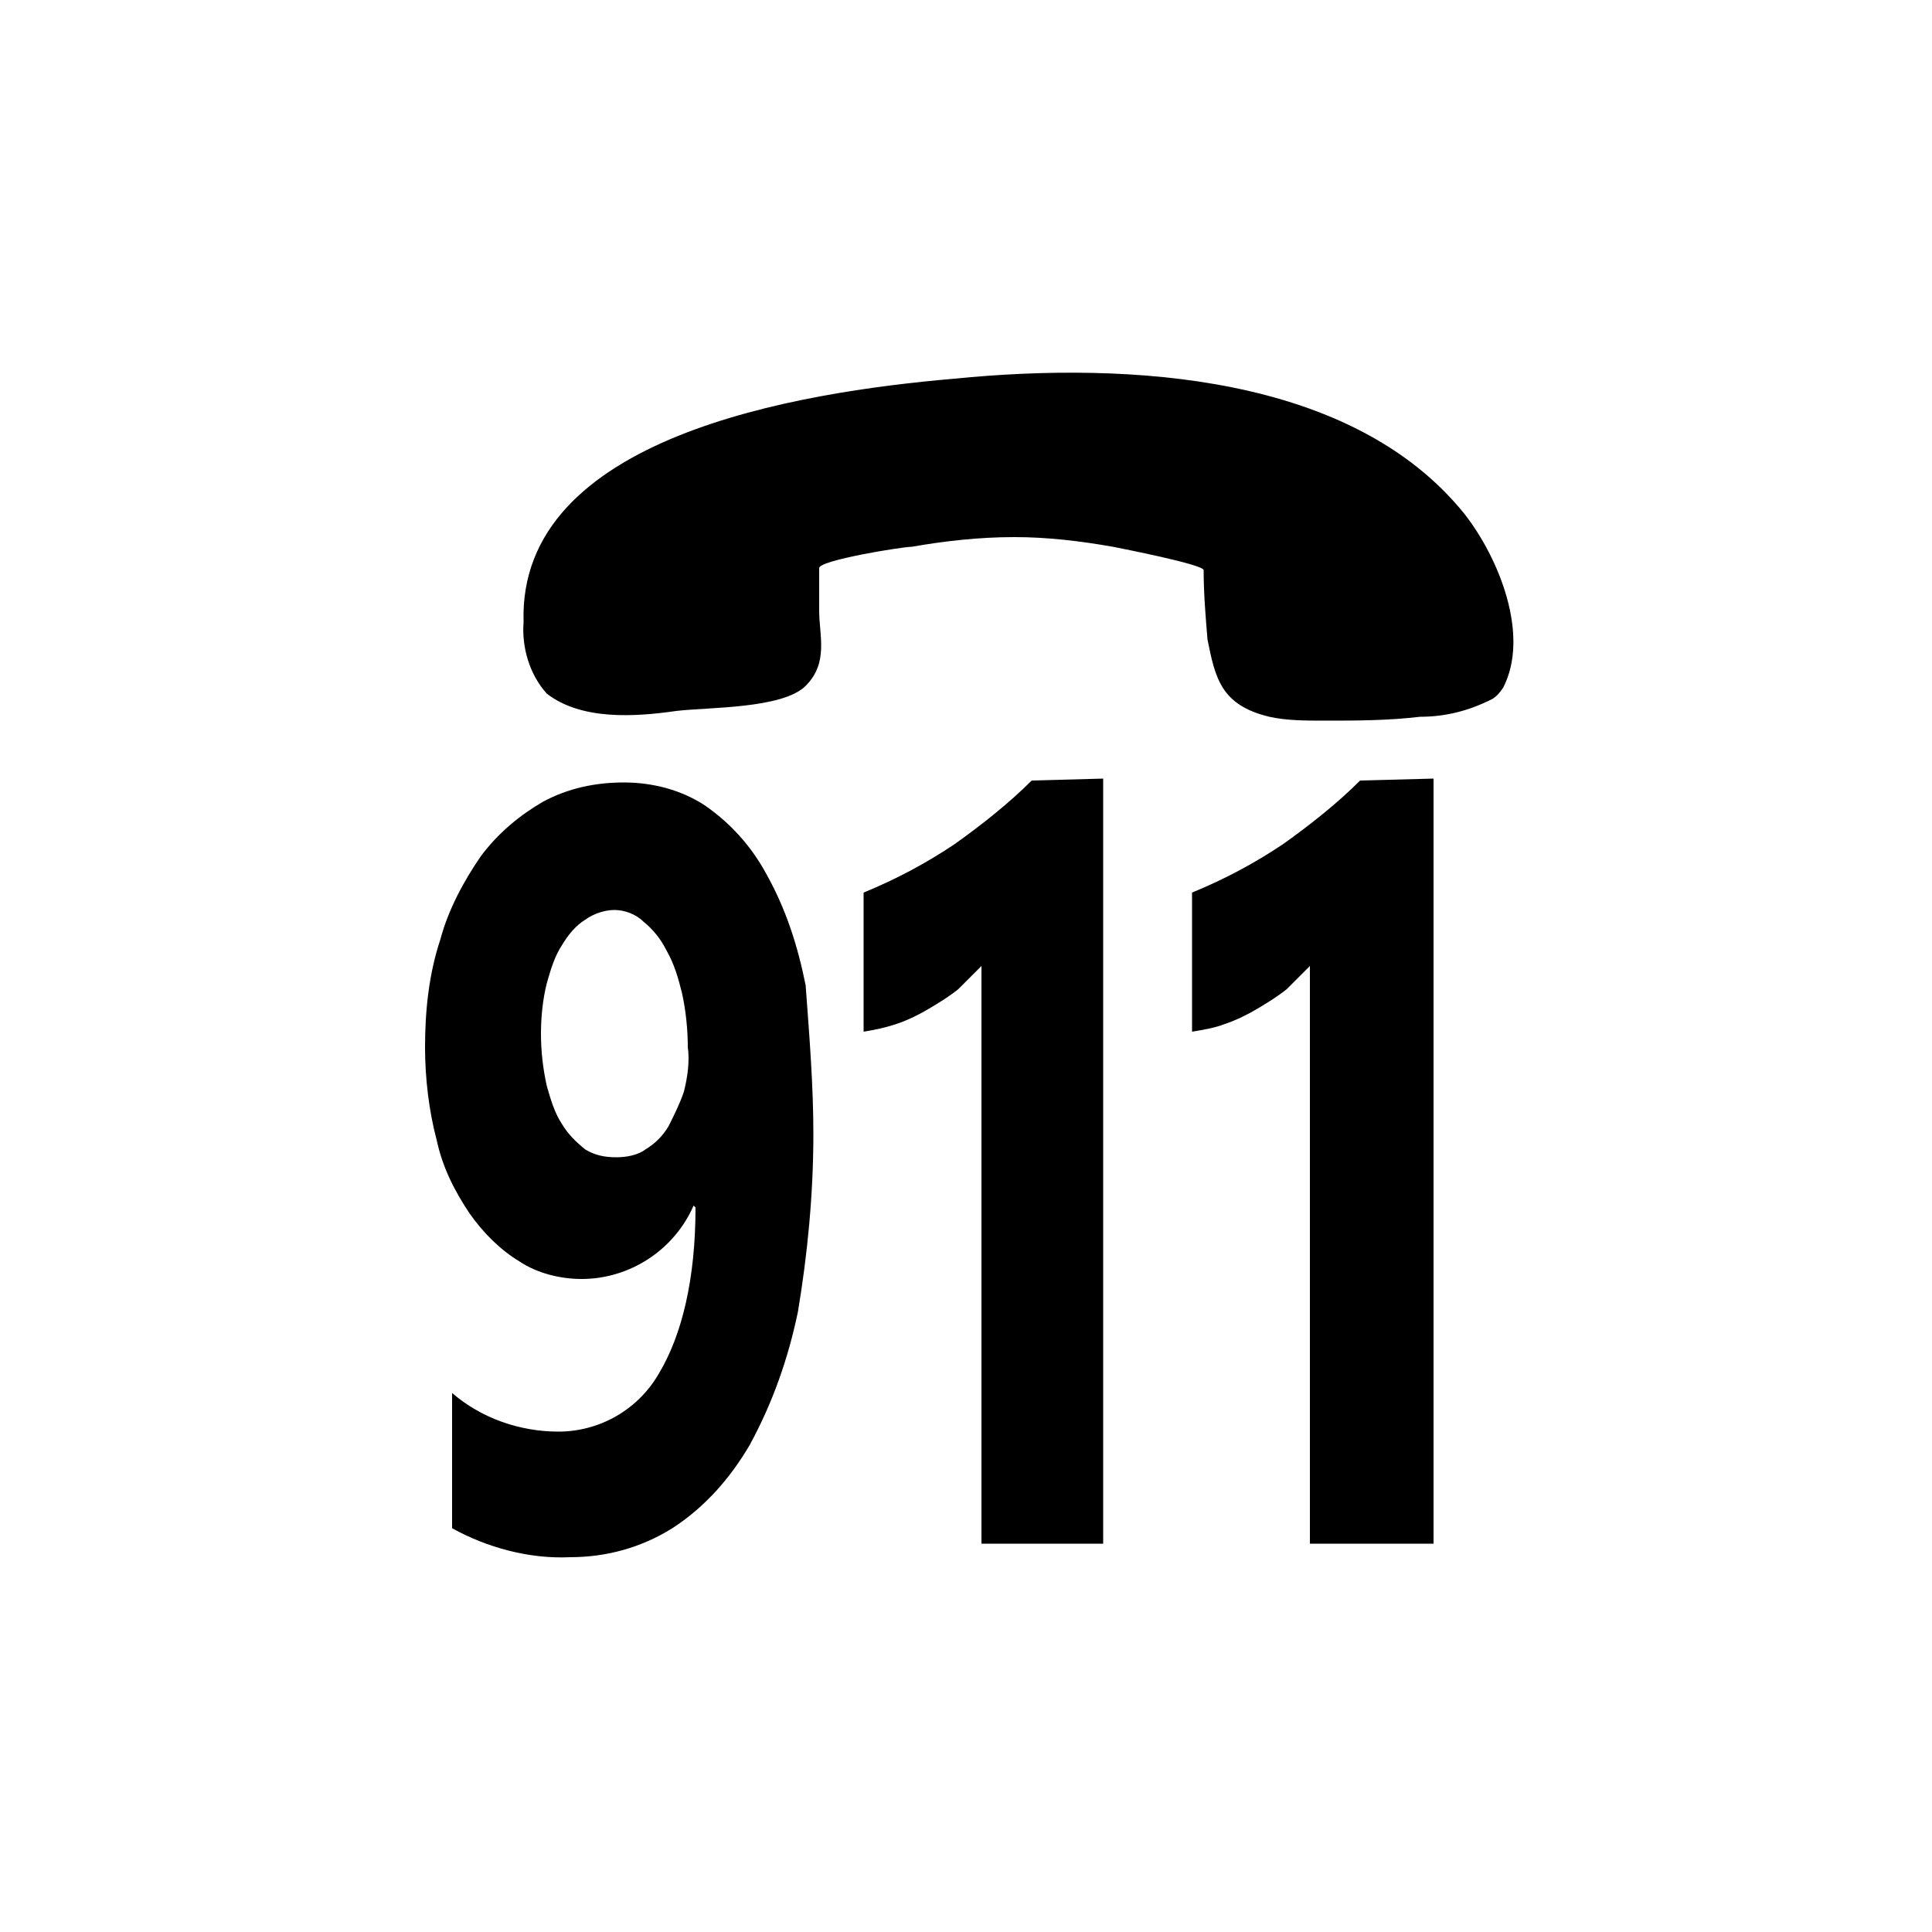 <?xml version="1.0" encoding="utf-8"?>
<!-- Generator: Adobe Illustrator 25.2.0, SVG Export Plug-In . SVG Version: 6.00 Build 0)  -->
<svg version="1.1" id="Layer_1" xmlns="http://www.w3.org/2000/svg" xmlns:xlink="http://www.w3.org/1999/xlink" x="0px" y="0px"
	 viewBox="0 0 100 100" style="enable-background:new 0 0 100 100;" xml:space="preserve">
<path d="M77.2,36.2c0.2-0.1,0.4-0.3,0.6-0.6c1.4-2.7-0.2-6.7-2-9c-5.8-7.2-17.3-7.9-26.4-7c-8.1,0.7-22.6,3-22.3,12.6
	c-0.1,1.3,0.3,2.7,1.2,3.7c1.8,1.4,4.6,1.2,6.7,0.9c1.6-0.2,5.5-0.1,6.7-1.3s0.7-2.6,0.7-3.9l0-2.2c0-0.4,4.3-1.1,4.8-1.1
	c1.7-0.3,3.5-0.5,5.3-0.5c1.7,0,3.4,0.2,5.1,0.5c0.5,0.1,4.6,0.9,4.7,1.2c0,1.2,0.1,2.4,0.2,3.6c0.4,2,0.7,3.4,3.2,4
	c0.9,0.2,1.9,0.2,2.8,0.2c1.7,0,3.3,0,5-0.2C74.8,37.1,76,36.8,77.2,36.2"/>
<path d="M42.1,58.7c0,3.1-0.3,6.2-0.8,9.2c-0.5,2.4-1.3,4.7-2.5,6.9c-1,1.7-2.3,3.2-4,4.3c-1.6,1-3.4,1.5-5.3,1.5
	c-2.1,0.1-4.3-0.5-6.1-1.5v-7c1.5,1.3,3.5,2,5.5,2c2.1,0,4.1-1.1,5.2-3c1.2-2,1.9-4.9,1.9-8.6l-0.1-0.1c-1,2.3-3.3,3.8-5.8,3.8
	c-1.1,0-2.3-0.3-3.2-0.9c-1-0.6-1.9-1.5-2.6-2.5c-0.8-1.2-1.4-2.4-1.7-3.8c-0.4-1.5-0.6-3.2-0.6-4.8c0-1.9,0.2-3.8,0.8-5.6
	c0.4-1.5,1.2-3,2.1-4.3c0.9-1.2,2-2.1,3.2-2.8c1.3-0.7,2.7-1,4.2-1c1.5,0,3,0.4,4.2,1.2c1.3,0.9,2.4,2.1,3.2,3.6
	c1,1.8,1.6,3.7,2,5.7C41.9,53.7,42.1,56.2,42.1,58.7 M35.6,54.2c0-0.9-0.1-1.9-0.3-2.8c-0.2-0.8-0.4-1.5-0.8-2.2
	c-0.3-0.6-0.7-1.1-1.2-1.5c-0.4-0.4-1-0.6-1.5-0.6c-0.5,0-1.1,0.2-1.5,0.5c-0.5,0.3-0.9,0.8-1.2,1.3c-0.4,0.6-0.6,1.3-0.8,2
	c-0.2,0.8-0.3,1.7-0.3,2.6c0,0.9,0.1,1.8,0.3,2.7c0.2,0.7,0.4,1.4,0.8,2c0.3,0.5,0.7,0.9,1.2,1.3c0.5,0.3,1,0.4,1.6,0.4
	c0.5,0,1.1-0.1,1.5-0.4c0.5-0.3,0.9-0.7,1.2-1.2c0.3-0.6,0.6-1.2,0.8-1.8C35.6,55.7,35.7,54.9,35.6,54.2"/>
<path d="M57.1,40.3v39.6h-6.3V50c-0.4,0.4-0.8,0.8-1.2,1.2c-0.5,0.4-1,0.7-1.5,1c-0.5,0.3-1.1,0.6-1.7,0.8c-0.6,0.2-1.1,0.3-1.7,0.4
	v-7.2c1.7-0.7,3.2-1.5,4.7-2.5c1.4-1,2.8-2.1,4-3.3L57.1,40.3L57.1,40.3z"/>
<path d="M74.2,40.3v39.6h-6.4V50c-0.4,0.4-0.8,0.8-1.2,1.2c-0.5,0.4-1,0.7-1.5,1c-0.5,0.3-1.1,0.6-1.7,0.8c-0.5,0.2-1.1,0.3-1.7,0.4
	v-7.2c1.7-0.7,3.2-1.5,4.7-2.5c1.4-1,2.8-2.1,4-3.3L74.2,40.3L74.2,40.3z"/>
</svg>
